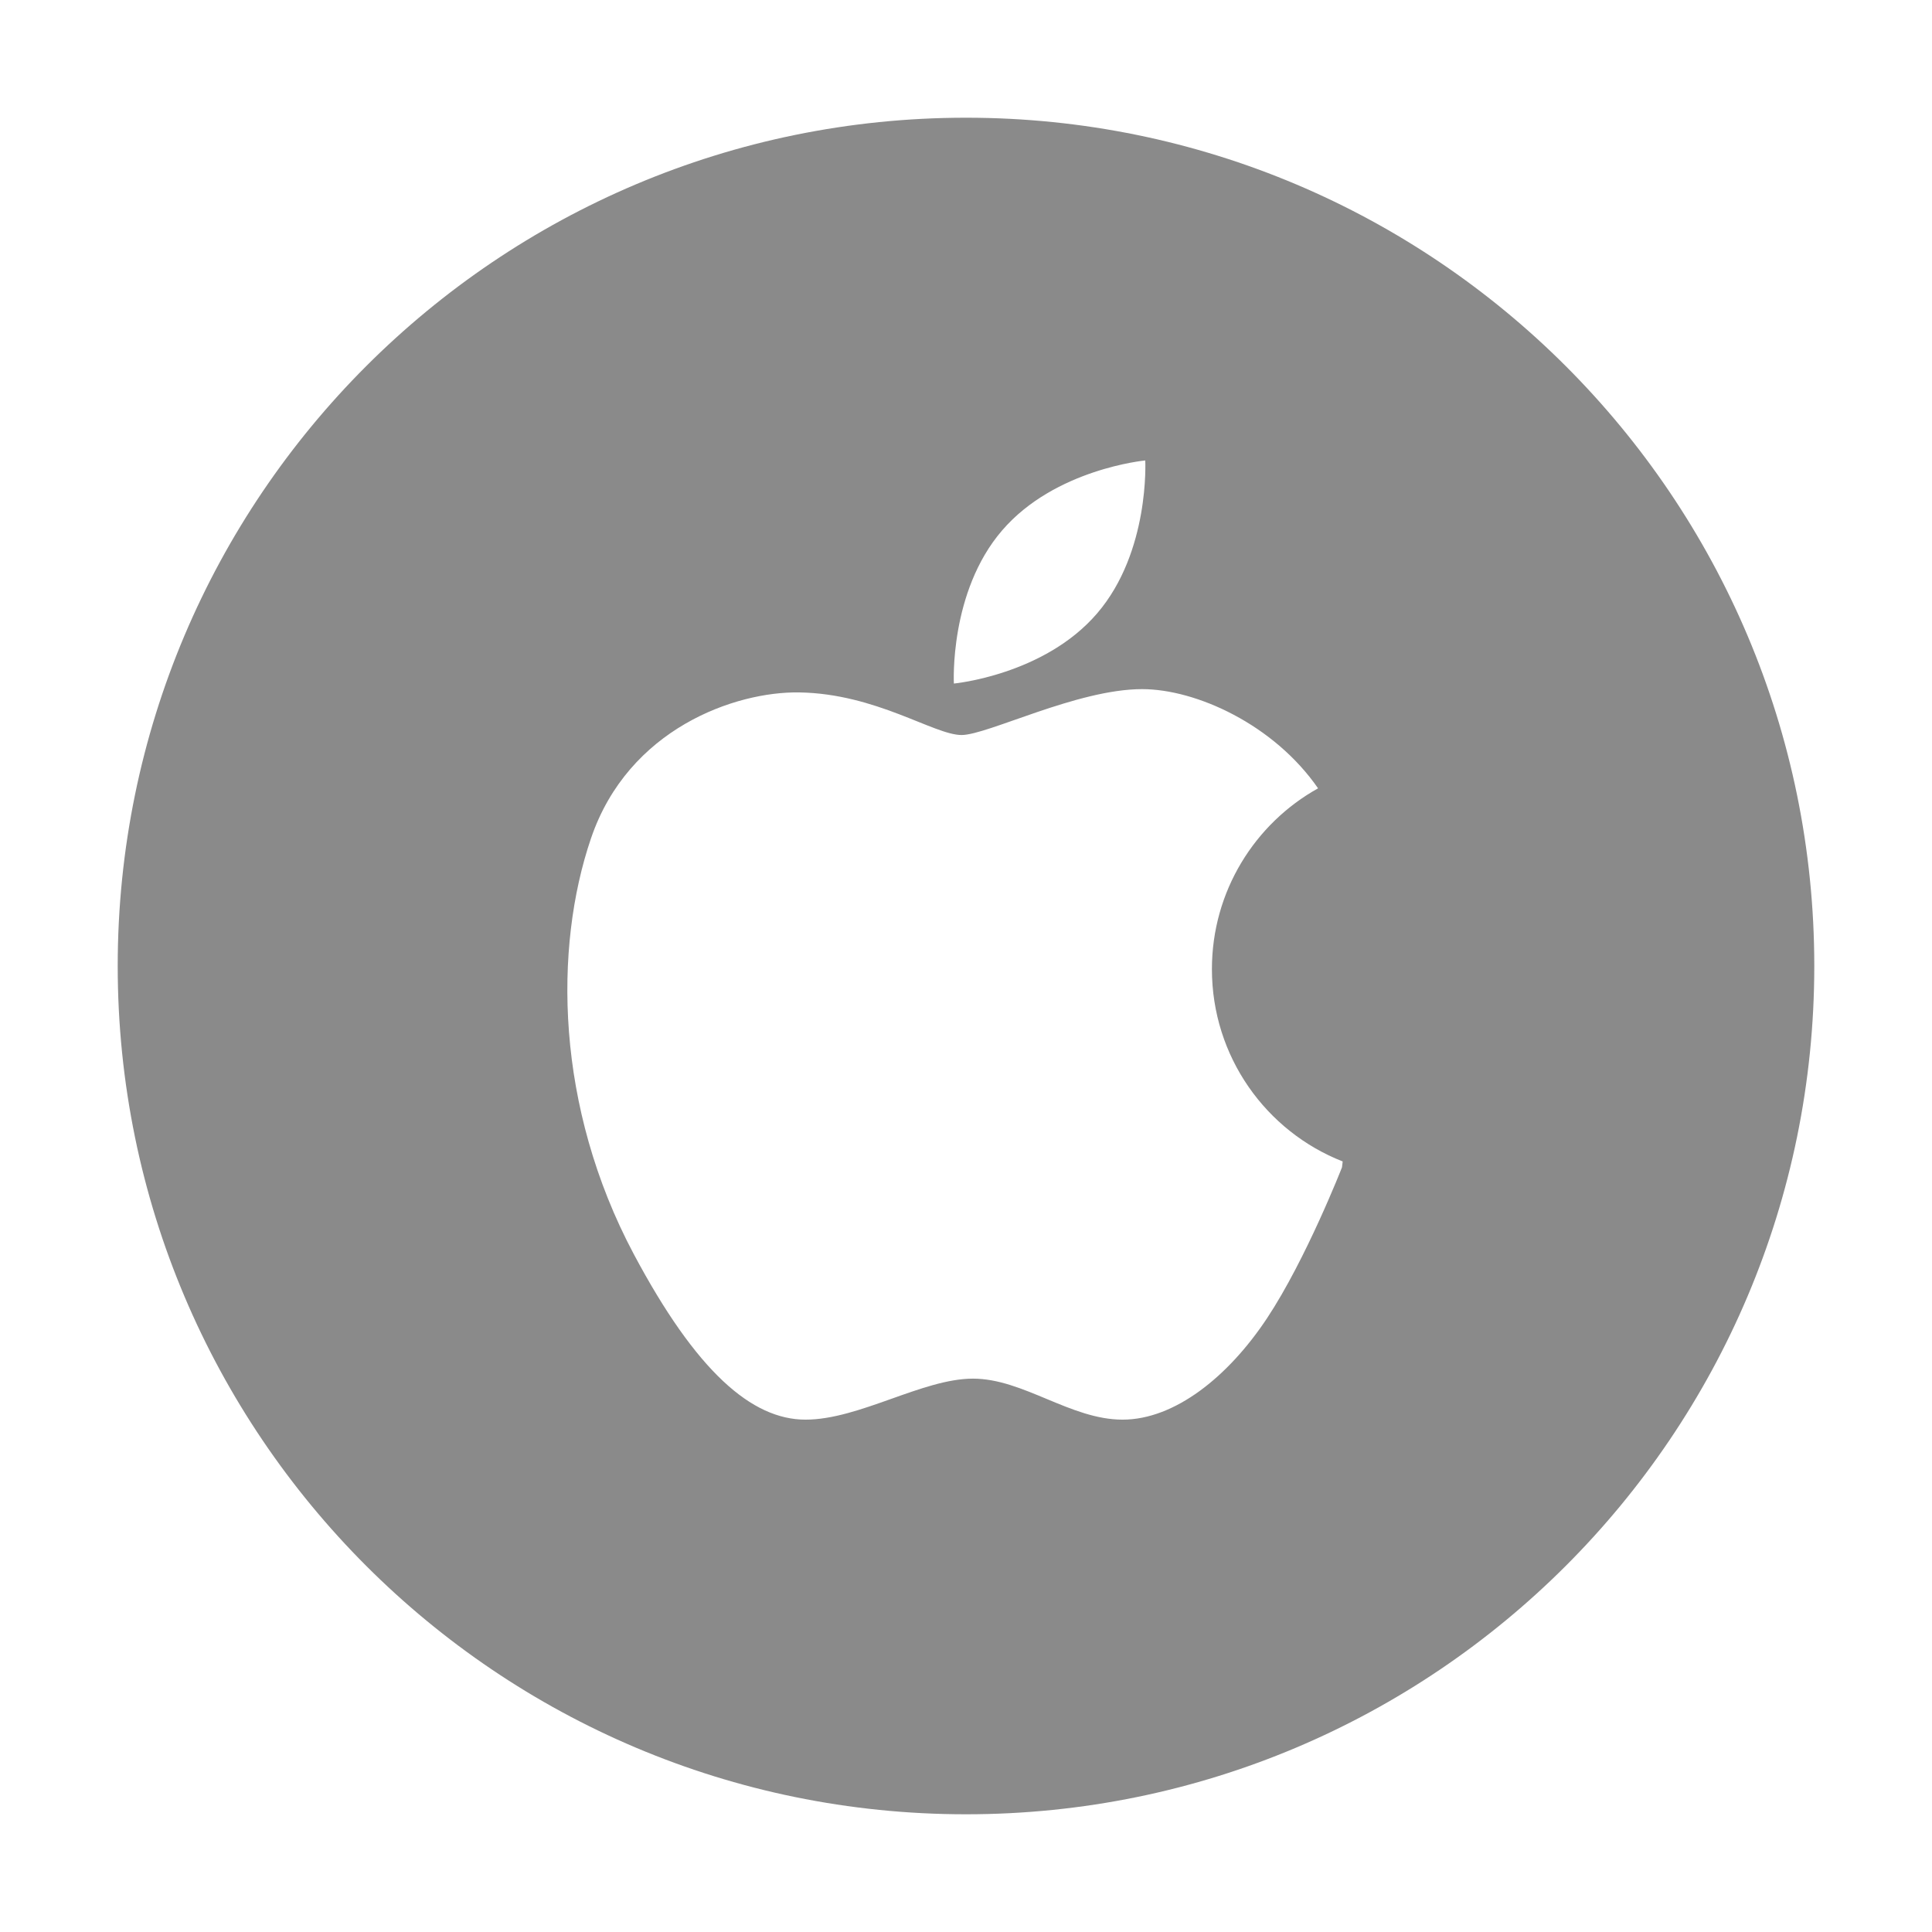 <?xml version="1.0" standalone="no"?><!DOCTYPE svg PUBLIC "-//W3C//DTD SVG 1.1//EN" "http://www.w3.org/Graphics/SVG/1.1/DTD/svg11.dtd"><svg t="1485461356585" class="icon" style="" viewBox="0 0 1024 1024" version="1.1" xmlns="http://www.w3.org/2000/svg" p-id="1429" xmlns:xlink="http://www.w3.org/1999/xlink" width="200" height="200"><defs><style type="text/css"></style></defs><path d="M512 62.391c-248.32 0-449.61 201.293-449.61 449.61 0 248.32 201.29 449.608 449.61 449.608 248.298 0 449.61-201.295 449.61-449.608C961.61 263.682 760.306 62.391 512 62.391L512 62.391zM531.083 281.204c28.052-32.703 75.924-37.152 75.924-37.152s2.541 48.379-25.506 81.048c-28.05 32.705-75.929 37.197-75.929 37.197S503.034 313.823 531.083 281.204L531.083 281.204zM711.275 618.735c0 0-18.984 48.592-39.657 79.863-20.677 31.223-49.108 53.844-76.642 53.844-27.583 0-52.583-21.735-79.278-21.735-26.734 0-60.289 21.735-88.759 21.735-28.434 0-57.827-25.33-91.094-87.864-41.475-78.081-42.403-162.137-22.579-220.307 19.835-58.17 76.519-77.783 110.248-77.273 40.834 0.589 71.512 22.579 86.132 22.579 13.772 0 61.217-24.32 95.668-24.32 28.64 0 69.864 18.728 93.289 52.576-33.511 18.643-56.261 54.61-56.261 95.832 0 46.433 28.765 86.047 69.311 101.928C711.399 617.427 711.275 618.735 711.275 618.735L711.275 618.735zM711.275 618.735" p-id="1430" fill="#8a8a8a"></path></svg>